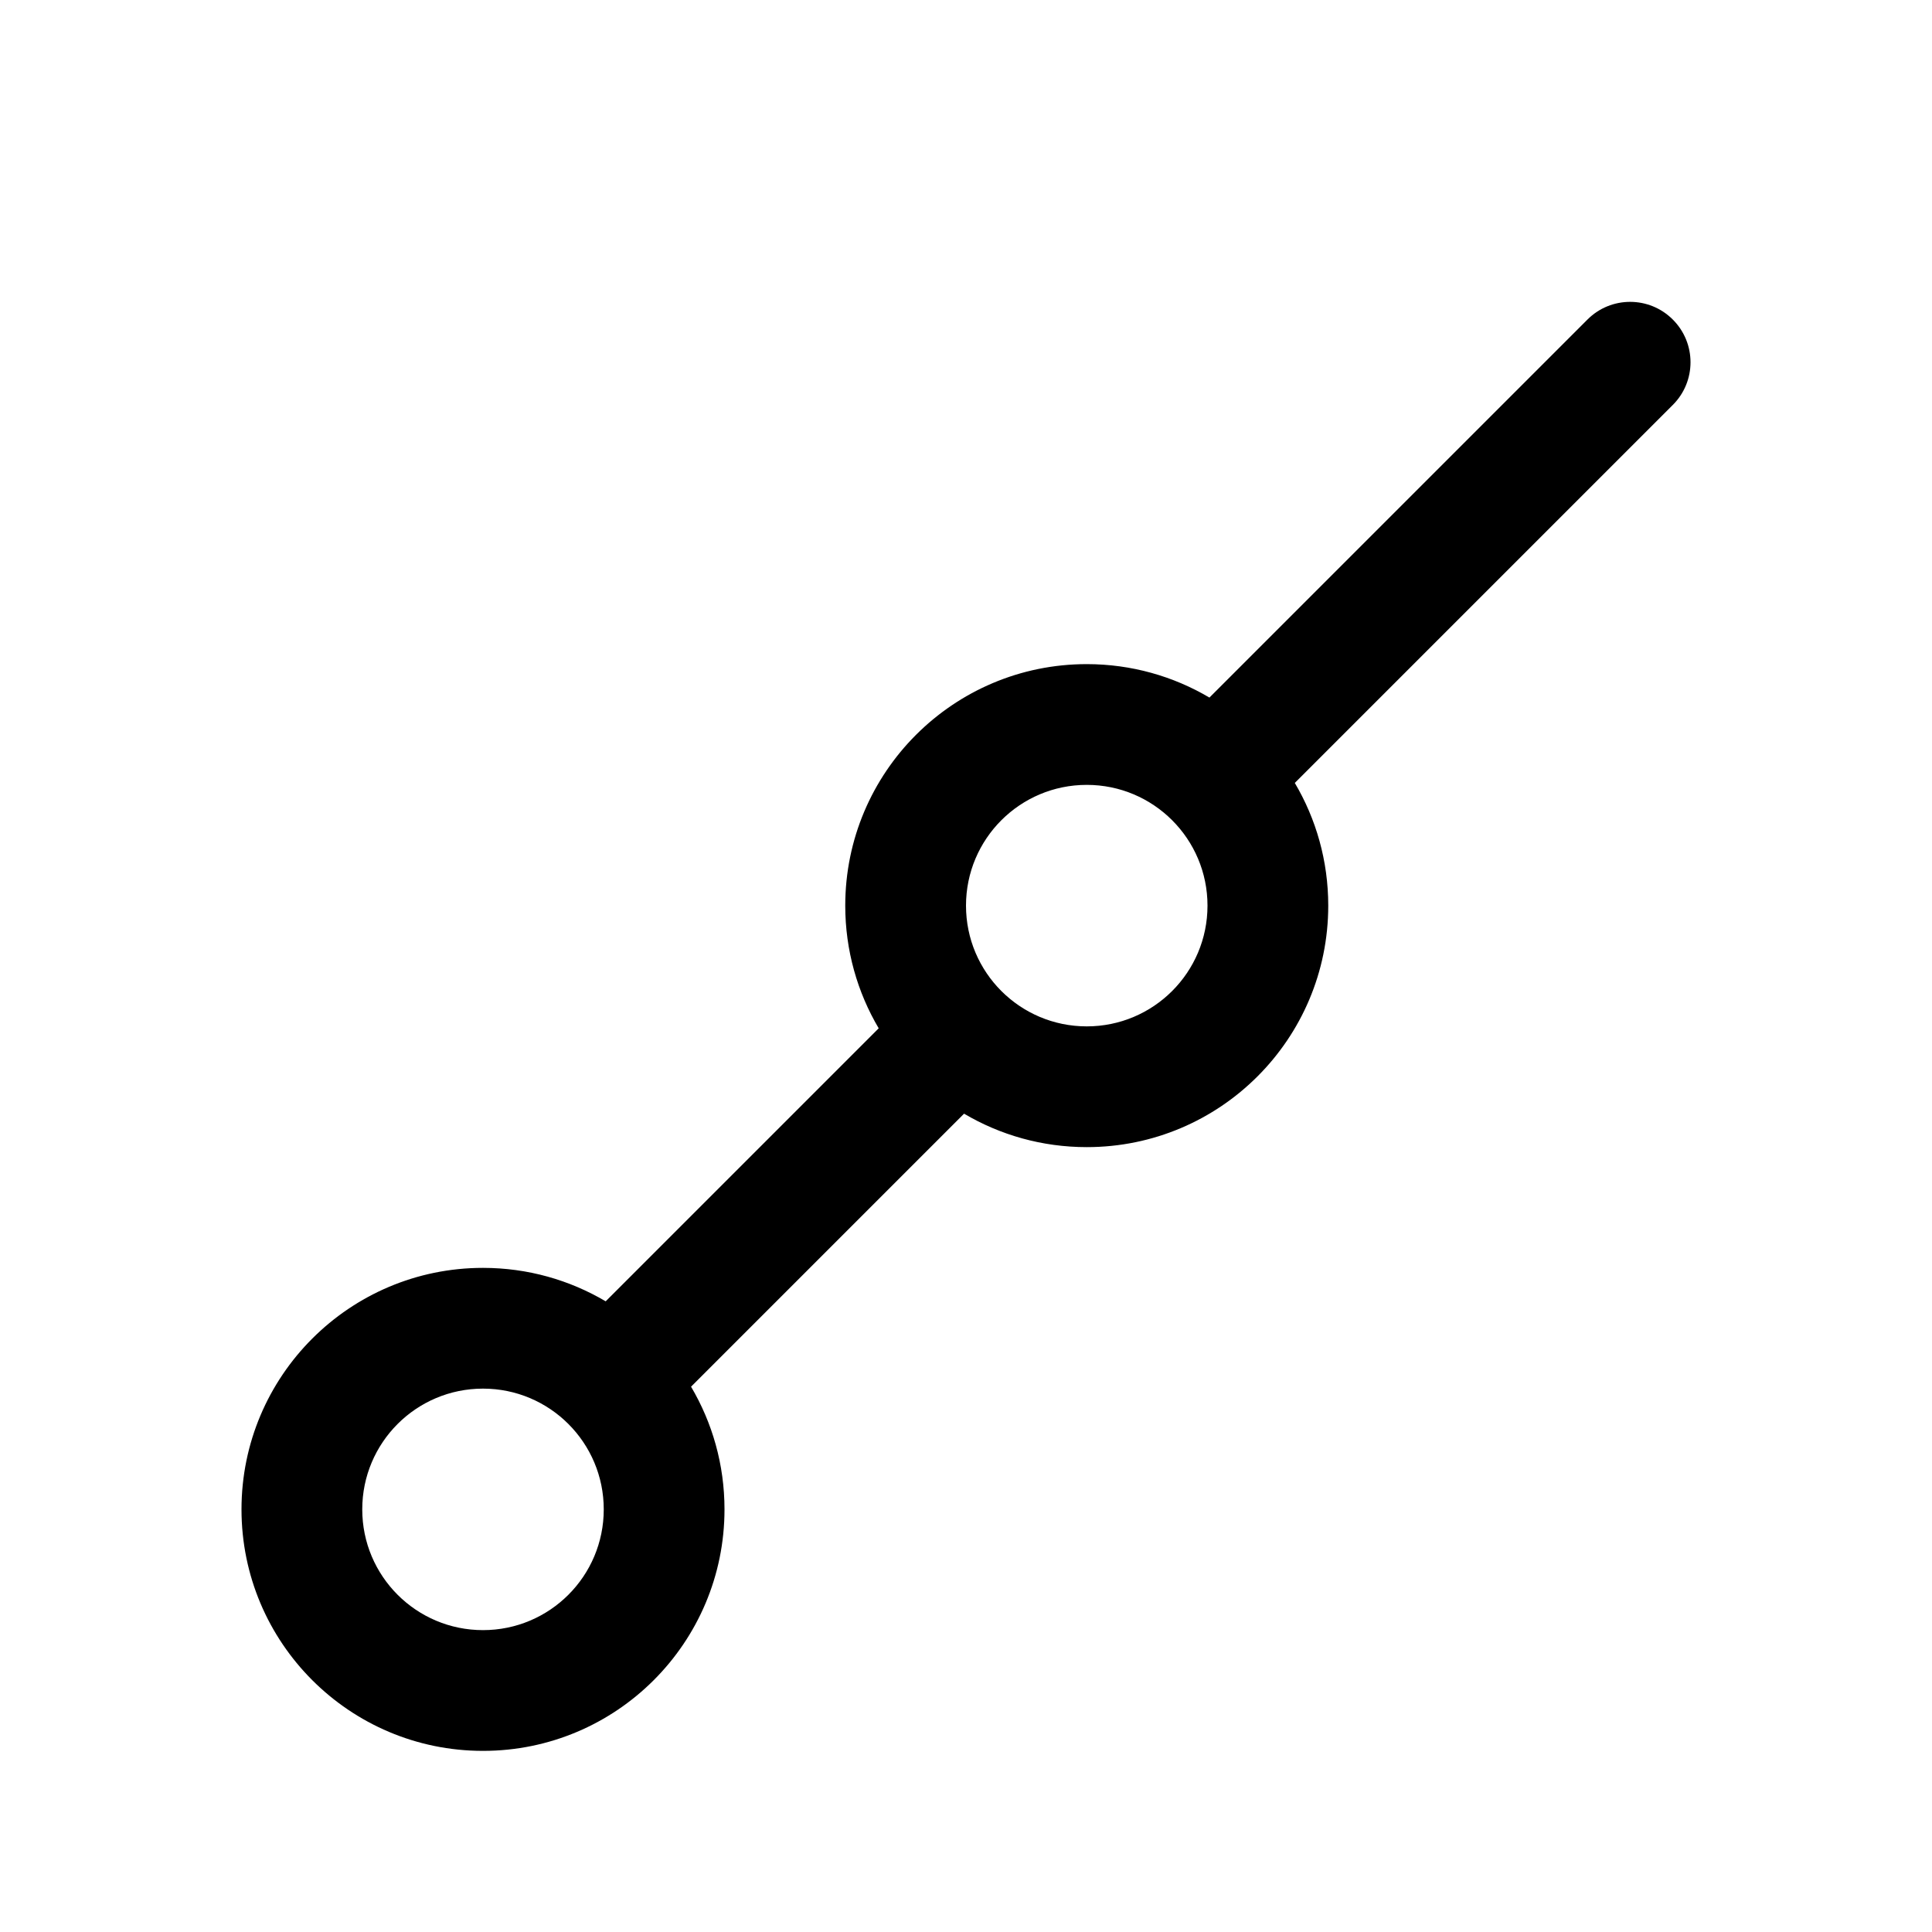 <svg width="32" height="32" viewBox="0 0 32 32" fill="none" xmlns="http://www.w3.org/2000/svg">
<path fill-rule="evenodd" clip-rule="evenodd" d="M27.707 6.707C28.098 6.317 28.098 5.683 27.707 5.293C27.317 4.902 26.683 4.902 26.293 5.293L20.032 11.554C19.436 11.202 18.742 11 18 11C15.791 11 14 12.791 14 15C14 15.742 14.202 16.436 14.554 17.032L10.032 21.554C9.436 21.202 8.742 21 8 21C5.791 21 4 22.791 4 25C4 27.209 5.791 29 8 29C10.209 29 12 27.209 12 25C12 24.258 11.798 23.564 11.446 22.968L15.968 18.446C16.564 18.798 17.258 19 18 19C20.209 19 22 17.209 22 15C22 14.258 21.798 13.563 21.446 12.968L27.707 6.707ZM16 15C16 13.895 16.895 13 18 13C19.105 13 20 13.895 20 15C20 16.105 19.105 17 18 17C16.895 17 16 16.105 16 15ZM6 25C6 23.895 6.895 23 8 23C9.105 23 10 23.895 10 25C10 26.105 9.105 27 8 27C6.895 27 6 26.105 6 25Z" fill="#000000"/>
</svg>
